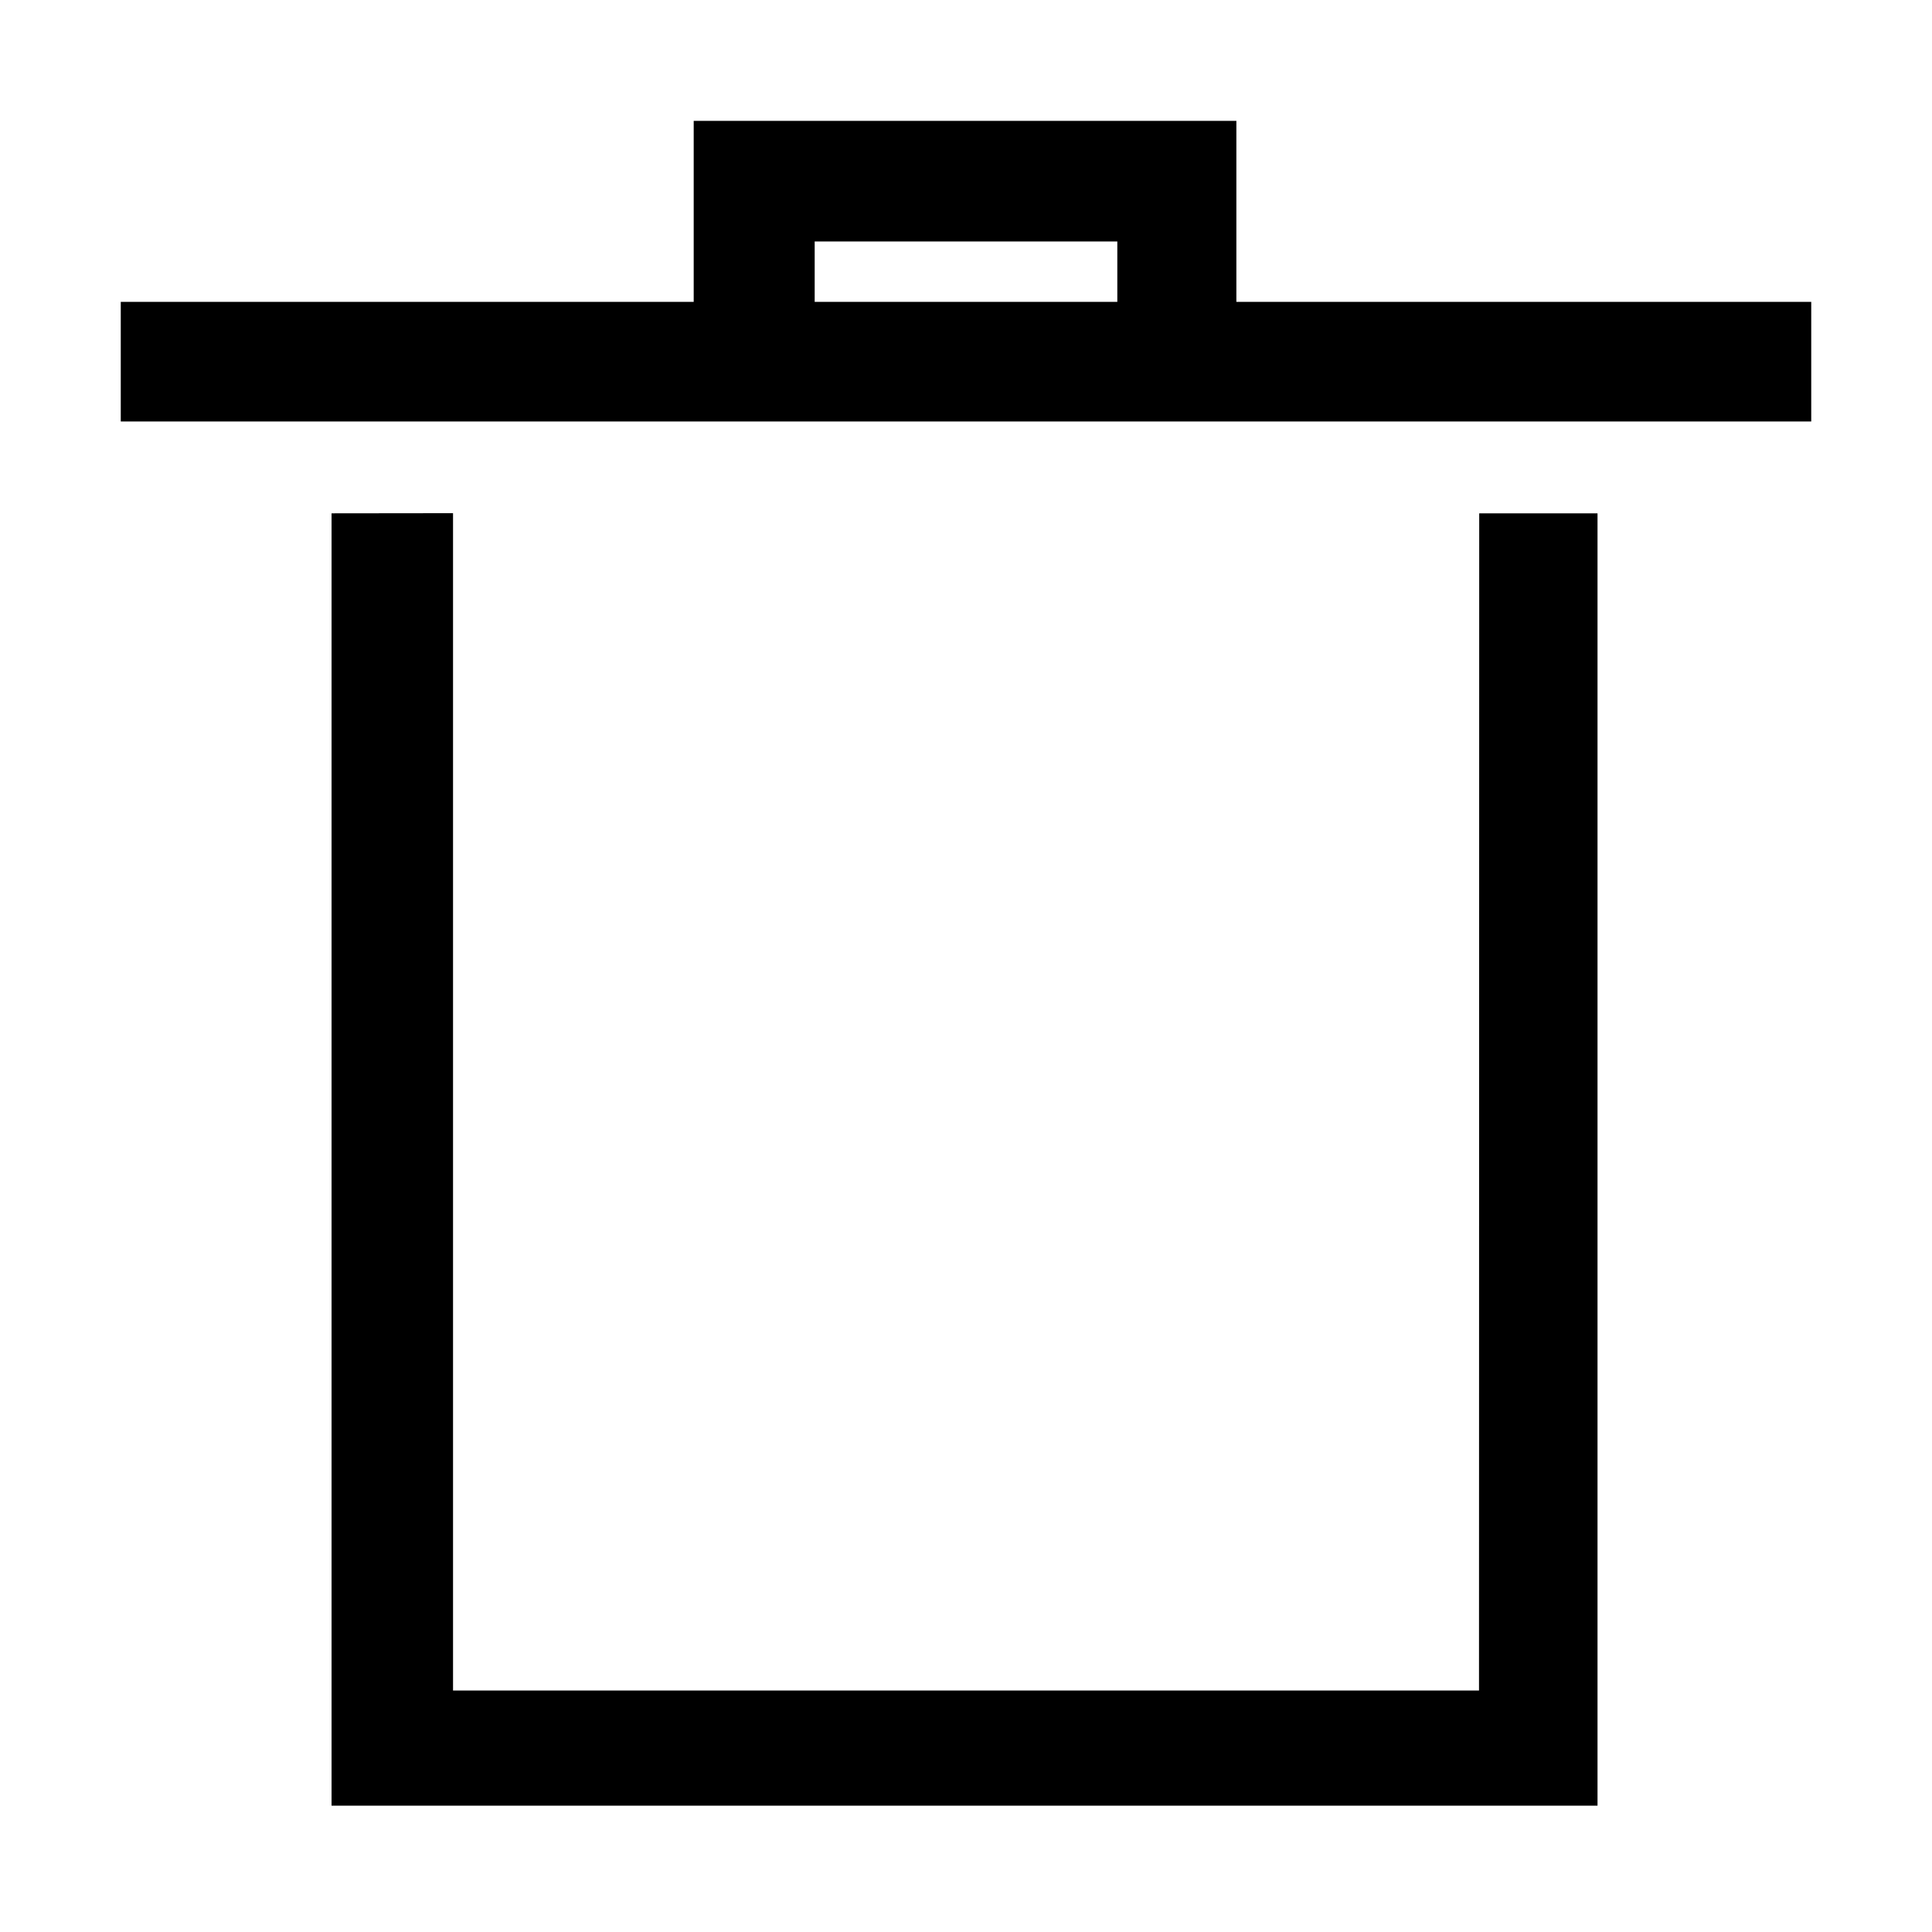 <?xml version="1.0" encoding="UTF-8"?>
<!DOCTYPE svg PUBLIC "-//W3C//DTD SVG 1.1//EN" "http://www.w3.org/Graphics/SVG/1.1/DTD/svg11.dtd">
<svg xmlns="http://www.w3.org/2000/svg" xml:space="preserve" width="64px" height="64px" version="1.1" shape-rendering="geometricPrecision" text-rendering="geometricPrecision" image-rendering="optimizeQuality" fill-rule="evenodd" clip-rule="evenodd"
viewBox="0 0 6400000 6400000"
 xmlns:xlink="http://www.w3.org/1999/xlink">
 <g id="Warstwa_1">   
  <path fill="{color}" d="M400044 999934l1897937 0 0 -599535 1797660 0 0 599535 1904315 0 0 396264c-1866047,0 -3733865,0 -5599912,0l0 -396264zm4891950 700520l0 4281076 -4193673 0 0 -4281076 402406 -472 0 3900048 3398664 0 709 -3899576 391894 0zm-2593260 -700520l1002532 0 0 -199964 -1002532 0 0 199964z"/>
 </g>
</svg>

